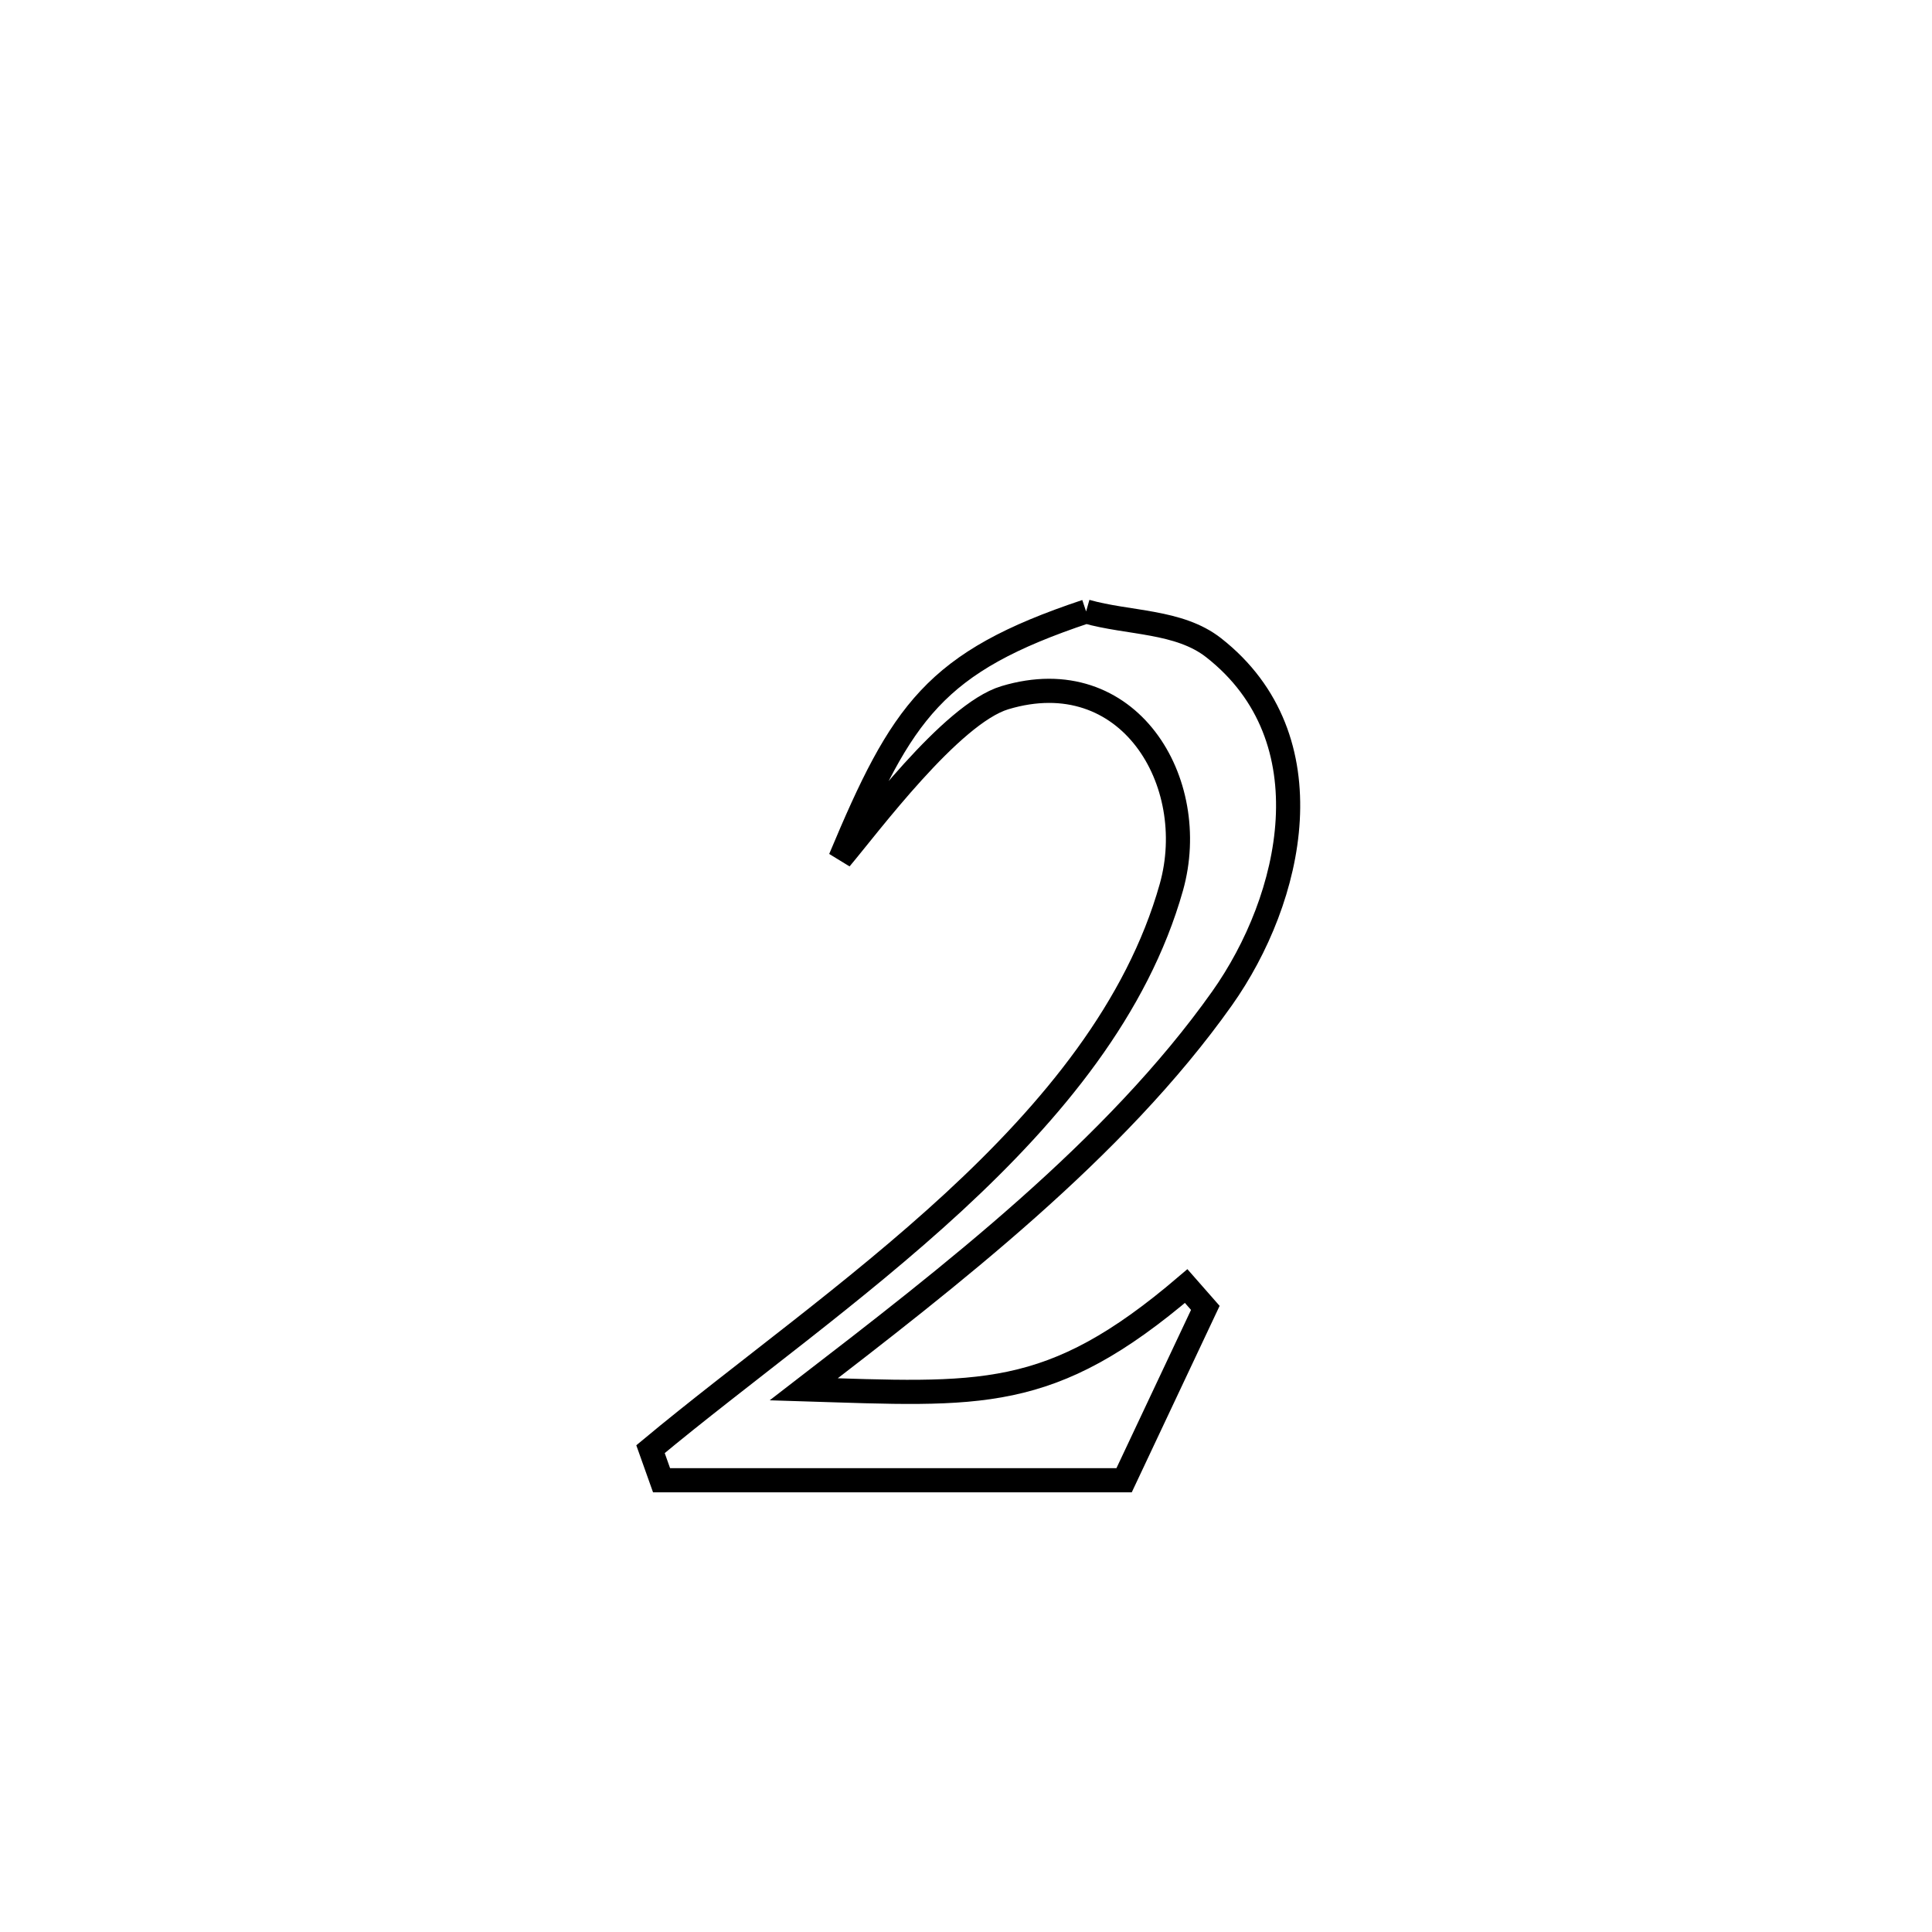 <svg xmlns="http://www.w3.org/2000/svg" viewBox="0.0 0.0 24.0 24.0" height="200px" width="200px"><path fill="none" stroke="black" stroke-width=".3" stroke-opacity="1.0"  filling="0" d="M13.492 7.596 L13.492 7.596 C14.02 7.746 14.644 7.708 15.076 8.046 C16.516 9.174 16.056 11.166 15.181 12.402 C13.852 14.279 11.794 15.864 9.985 17.258 L9.985 17.258 C12.186 17.326 13.039 17.423 14.735 15.976 L14.735 15.976 C14.814 16.066 14.894 16.157 14.973 16.247 L14.973 16.247 C14.891 16.421 14.063 18.178 13.964 18.388 L13.964 18.388 C12.049 18.388 10.133 18.388 8.218 18.388 L8.218 18.388 C8.172 18.259 8.127 18.13 8.081 18.002 L8.081 18.002 C9.212 17.061 10.618 16.066 11.847 14.932 C13.076 13.797 14.128 12.522 14.551 11.022 C14.919 9.713 14.019 8.205 12.483 8.667 C11.815 8.868 10.789 10.252 10.439 10.666 L10.439 10.666 C11.204 8.84 11.609 8.224 13.492 7.596 L13.492 7.596"></path></svg>
